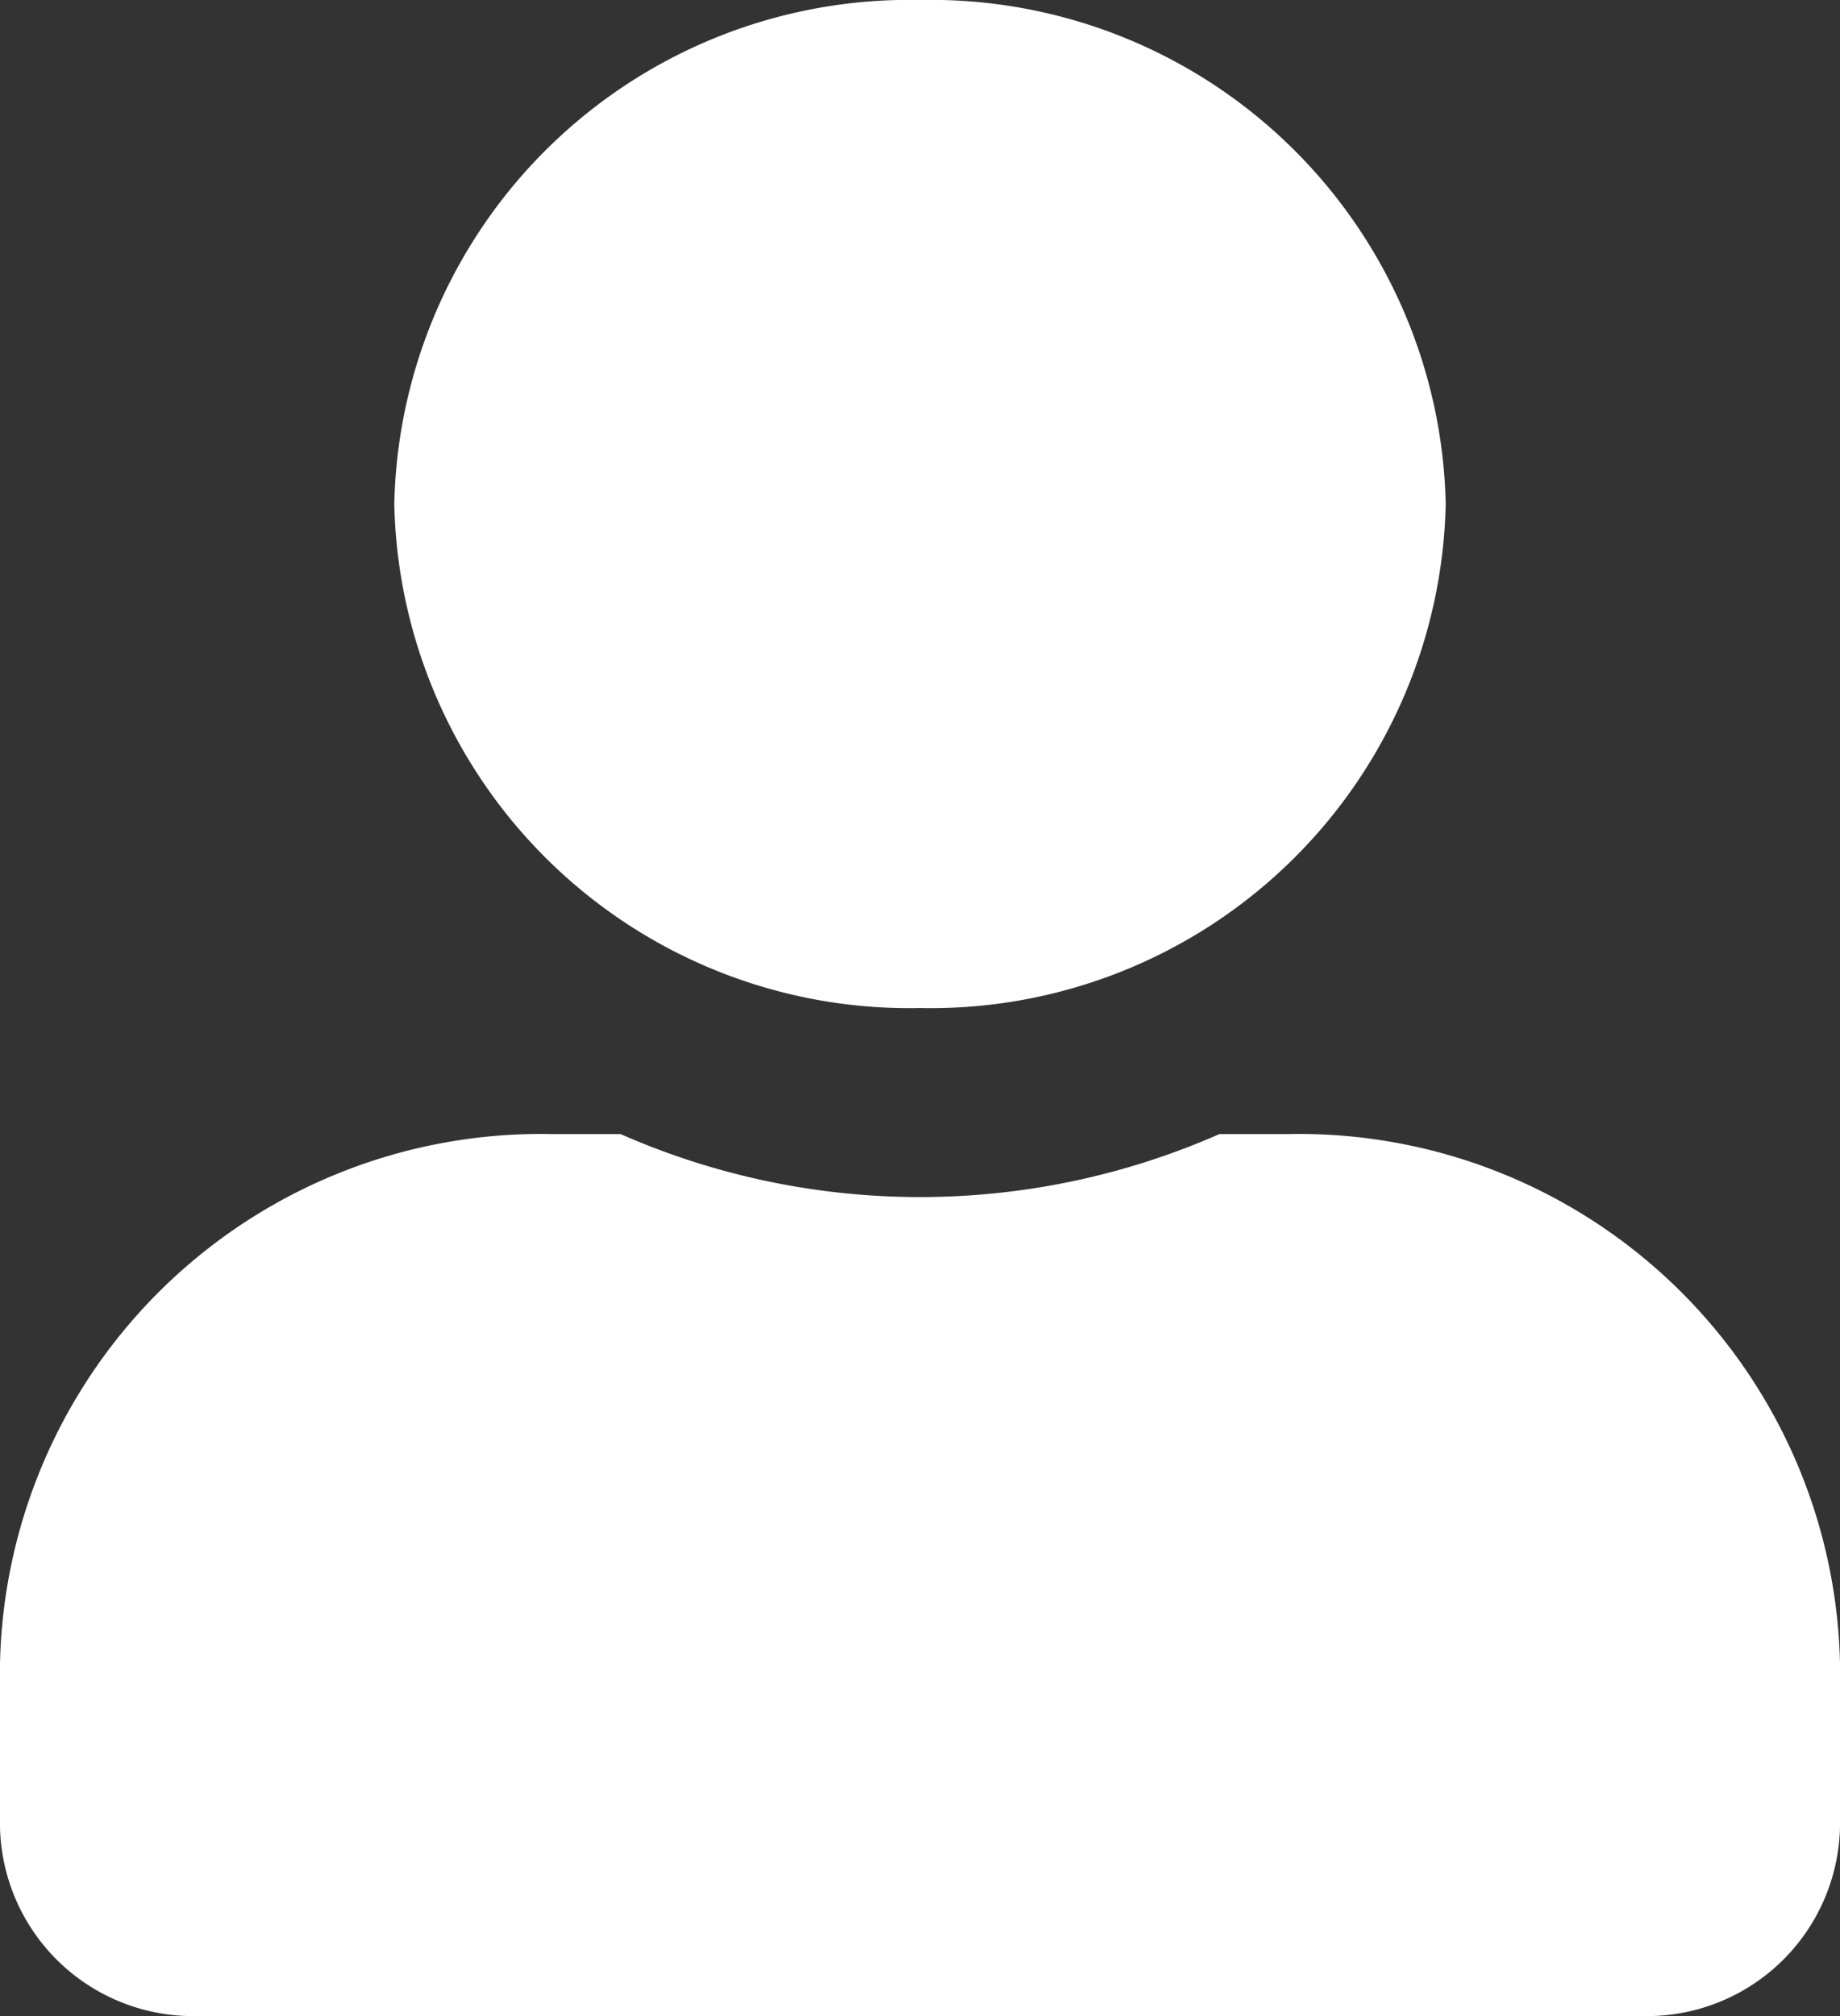 <svg xmlns="http://www.w3.org/2000/svg" width="21" height="23" viewBox="0 0 21 23">
  <rect x="0" y="0" width="21" height="23" fill="#333333" stroke="none"/>
  <path id="Icon_awesome-user" data-name="Icon awesome-user" d="M10.5,11.5a5.879,5.879,0,0,0,6-5.75A5.879,5.879,0,0,0,10.5,0a5.879,5.879,0,0,0-6,5.75A5.879,5.879,0,0,0,10.5,11.5Zm4.2,1.438h-.783a8.483,8.483,0,0,1-6.834,0H6.3A6.175,6.175,0,0,0,0,18.975v1.869A2.205,2.205,0,0,0,2.25,23h16.5A2.205,2.205,0,0,0,21,20.844V18.975A6.175,6.175,0,0,0,14.7,12.938Z" fill="#fff"/>
</svg>
